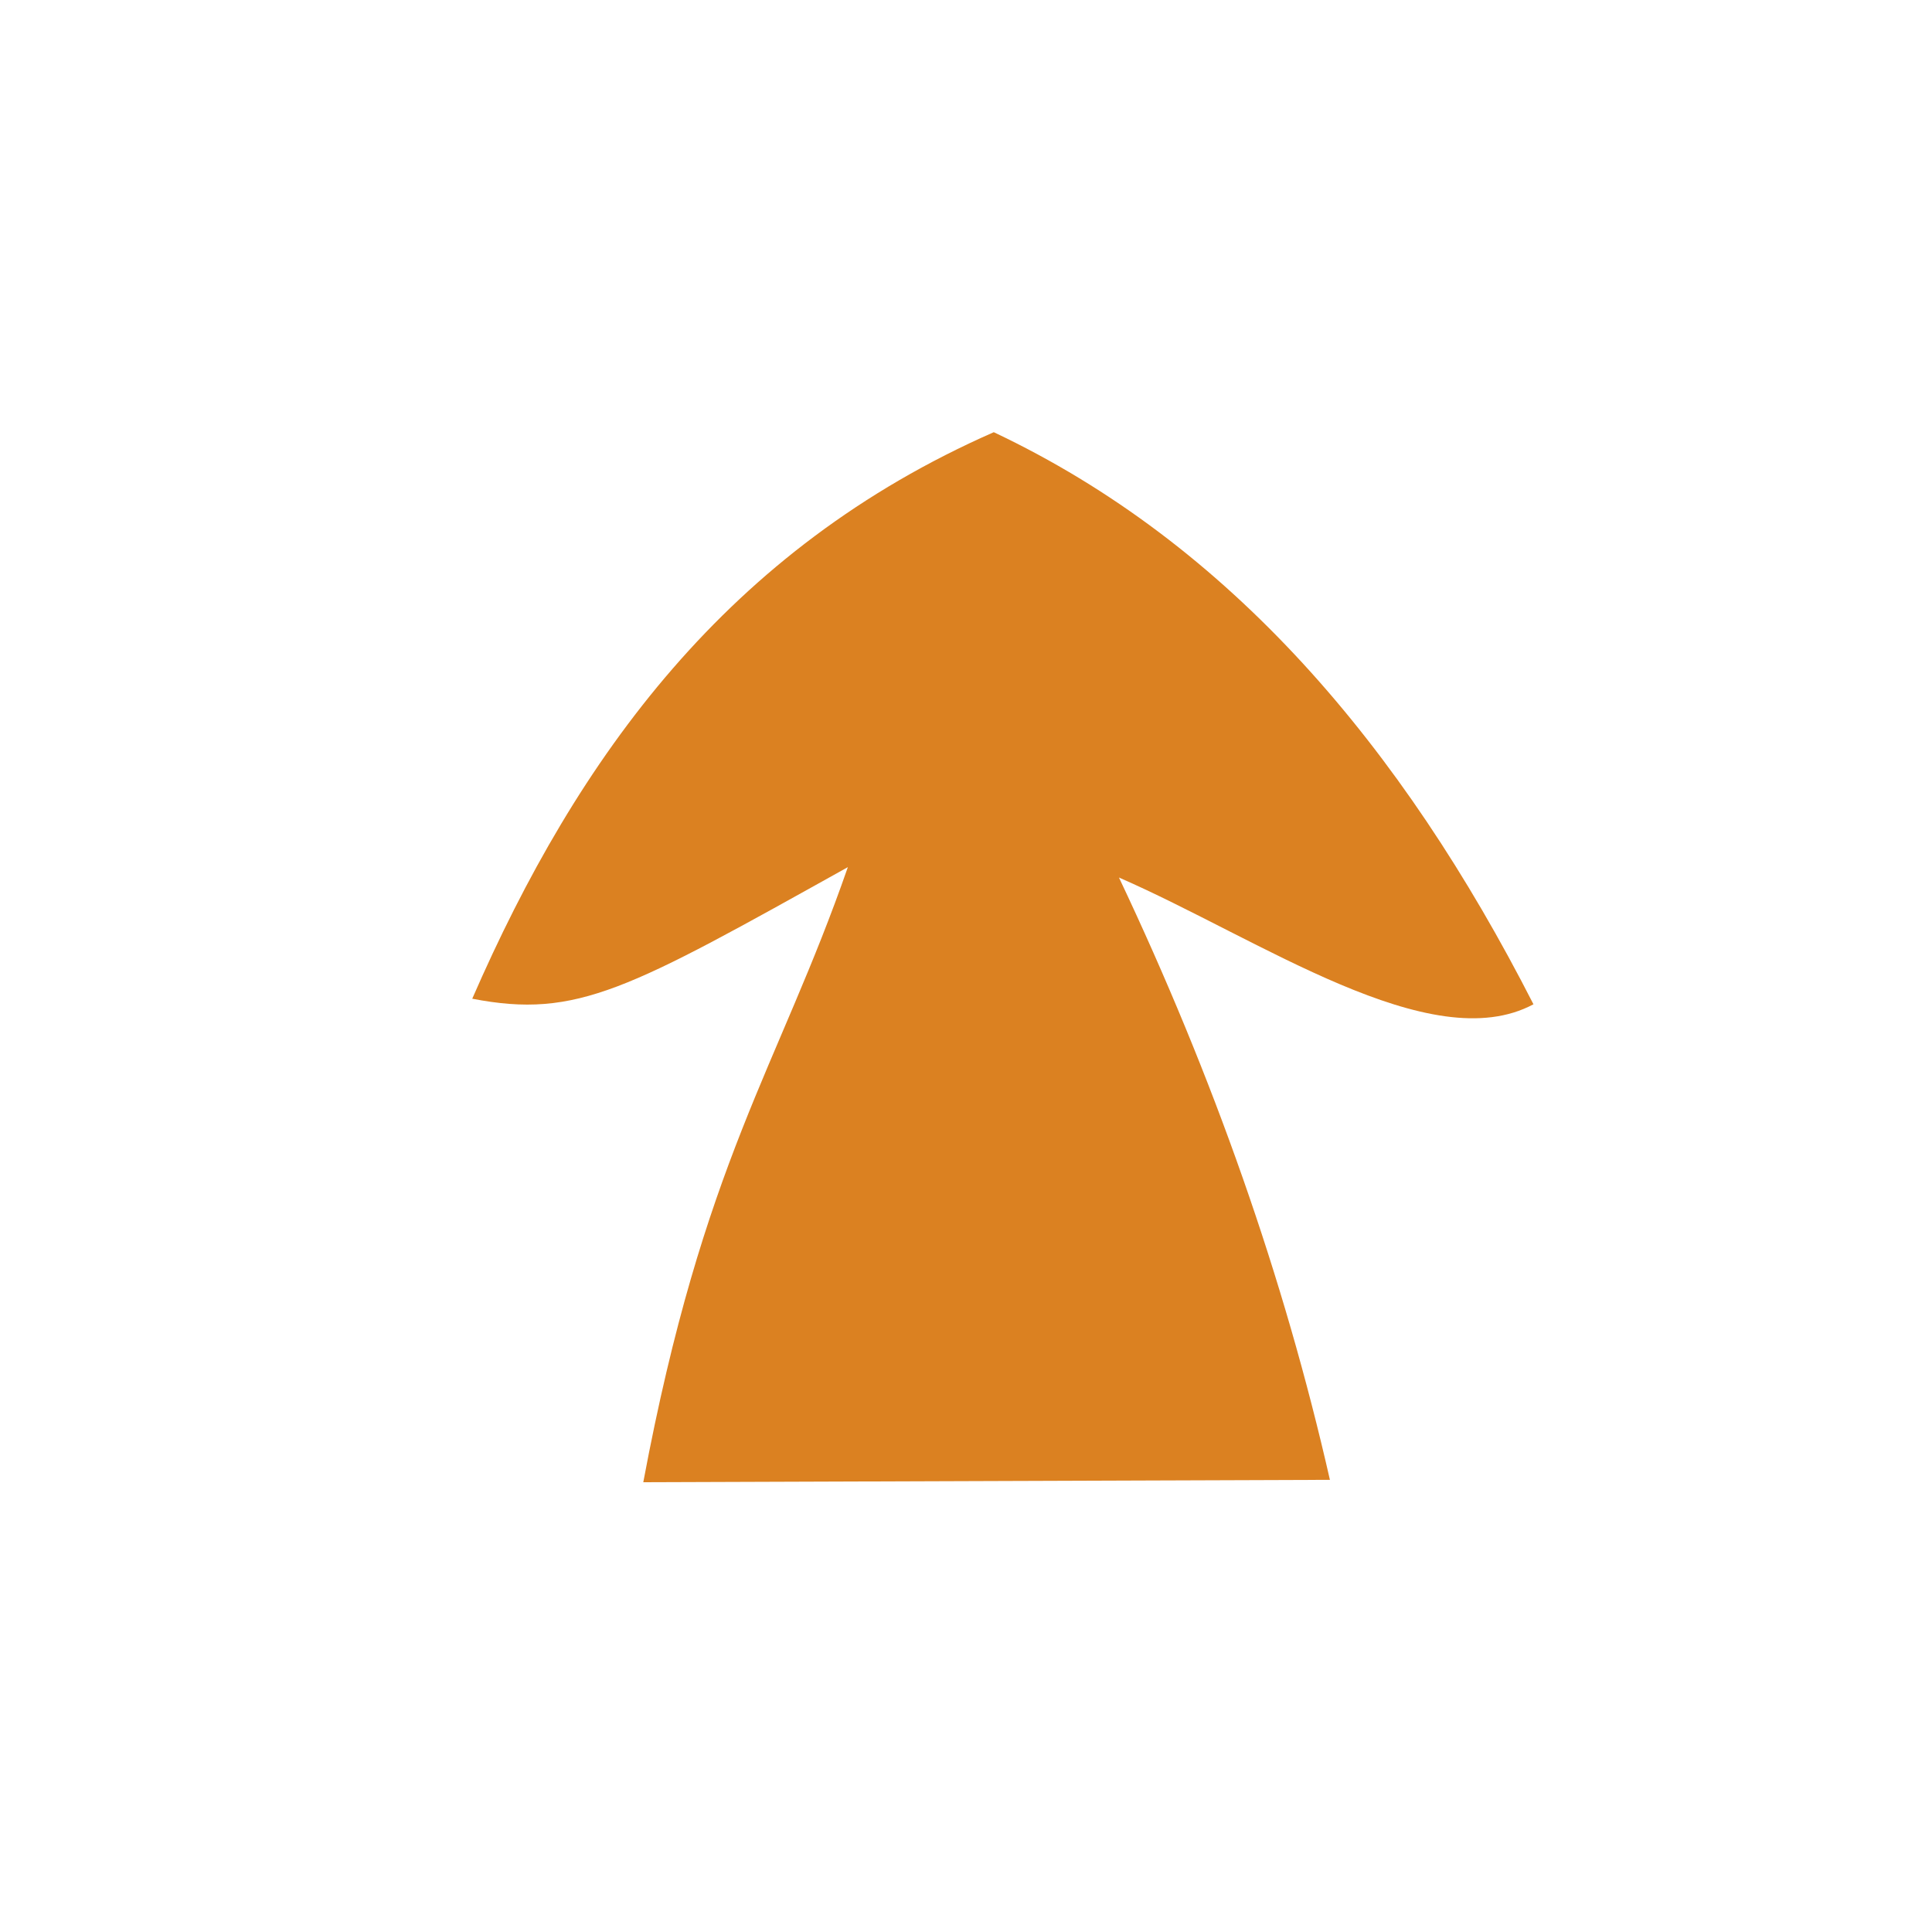 <?xml version="1.0" encoding="UTF-8"?>
<svg width="64" height="64" version="1.1" viewBox="0 0 16.933 16.933" xmlns="http://www.w3.org/2000/svg">
 <path d="m4.139 8.753c0.925-2.123 2.24-3.941 4.571-4.965 2.07 0.979 3.575 2.751 4.73 5.014-0.9 0.482-2.4-0.574-3.633-1.111 0.829 1.75 1.447 3.509 1.849 5.279l-6.018 0.021c0.527-2.813 1.184-3.638 1.793-5.391-1.921 1.07-2.369 1.332-3.293 1.153z" fill="#db8121"/>
</svg>

